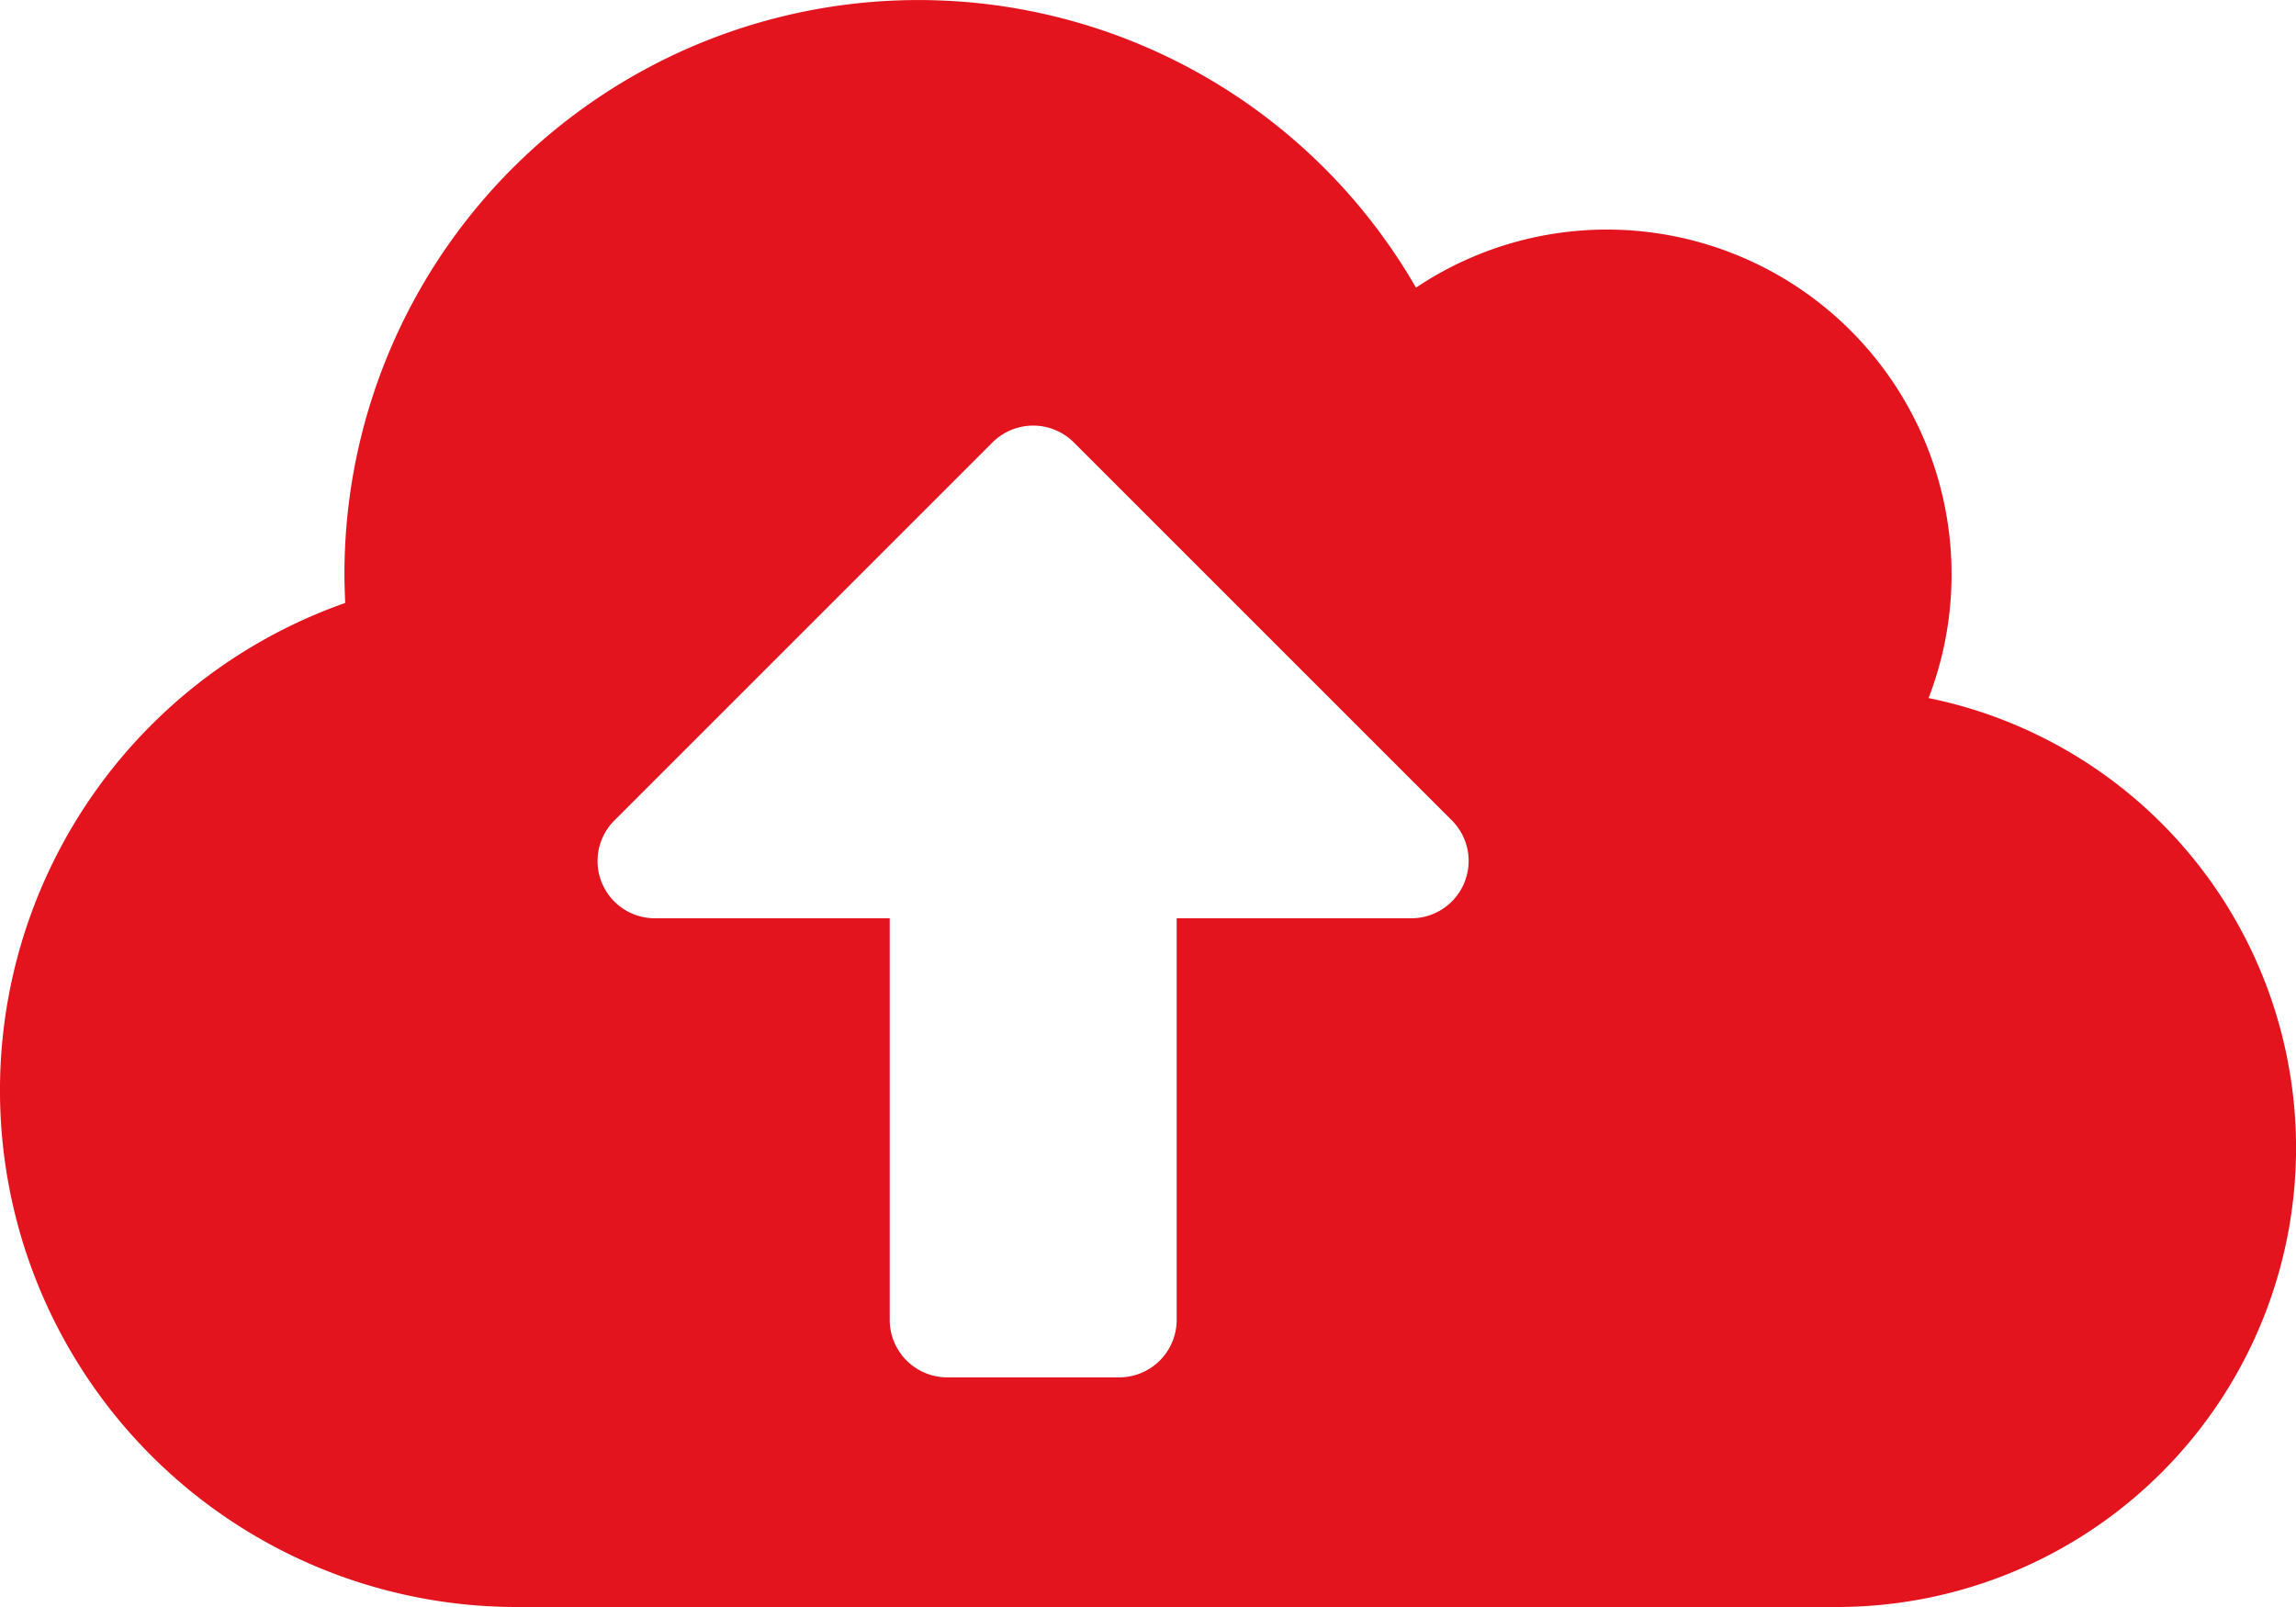 <svg xmlns="http://www.w3.org/2000/svg" width="44.66" height="31.262" viewBox="0 0 44.66 31.262">
  <path id="Icon_awesome-cloud-upload-alt" data-name="Icon awesome-cloud-upload-alt" d="M37.514,15.829a6.707,6.707,0,0,0-6.252-9.113,6.665,6.665,0,0,0-3.719,1.13A11.166,11.166,0,0,0,6.7,13.415c0,.188.007.377.014.565a10.051,10.051,0,0,0,3.336,19.532H35.728a8.931,8.931,0,0,0,1.786-17.682ZM27.452,20.114H22.888v7.815a1.12,1.12,0,0,1-1.116,1.116H18.422a1.12,1.12,0,0,1-1.116-1.116V20.114H12.742a1.114,1.114,0,0,1-.789-1.905l7.355-7.355a1.12,1.12,0,0,1,1.577,0l7.355,7.355a1.116,1.116,0,0,1-.789,1.905Z" transform="translate(0 -2.25)" fill="#e3141e"/>
</svg>
